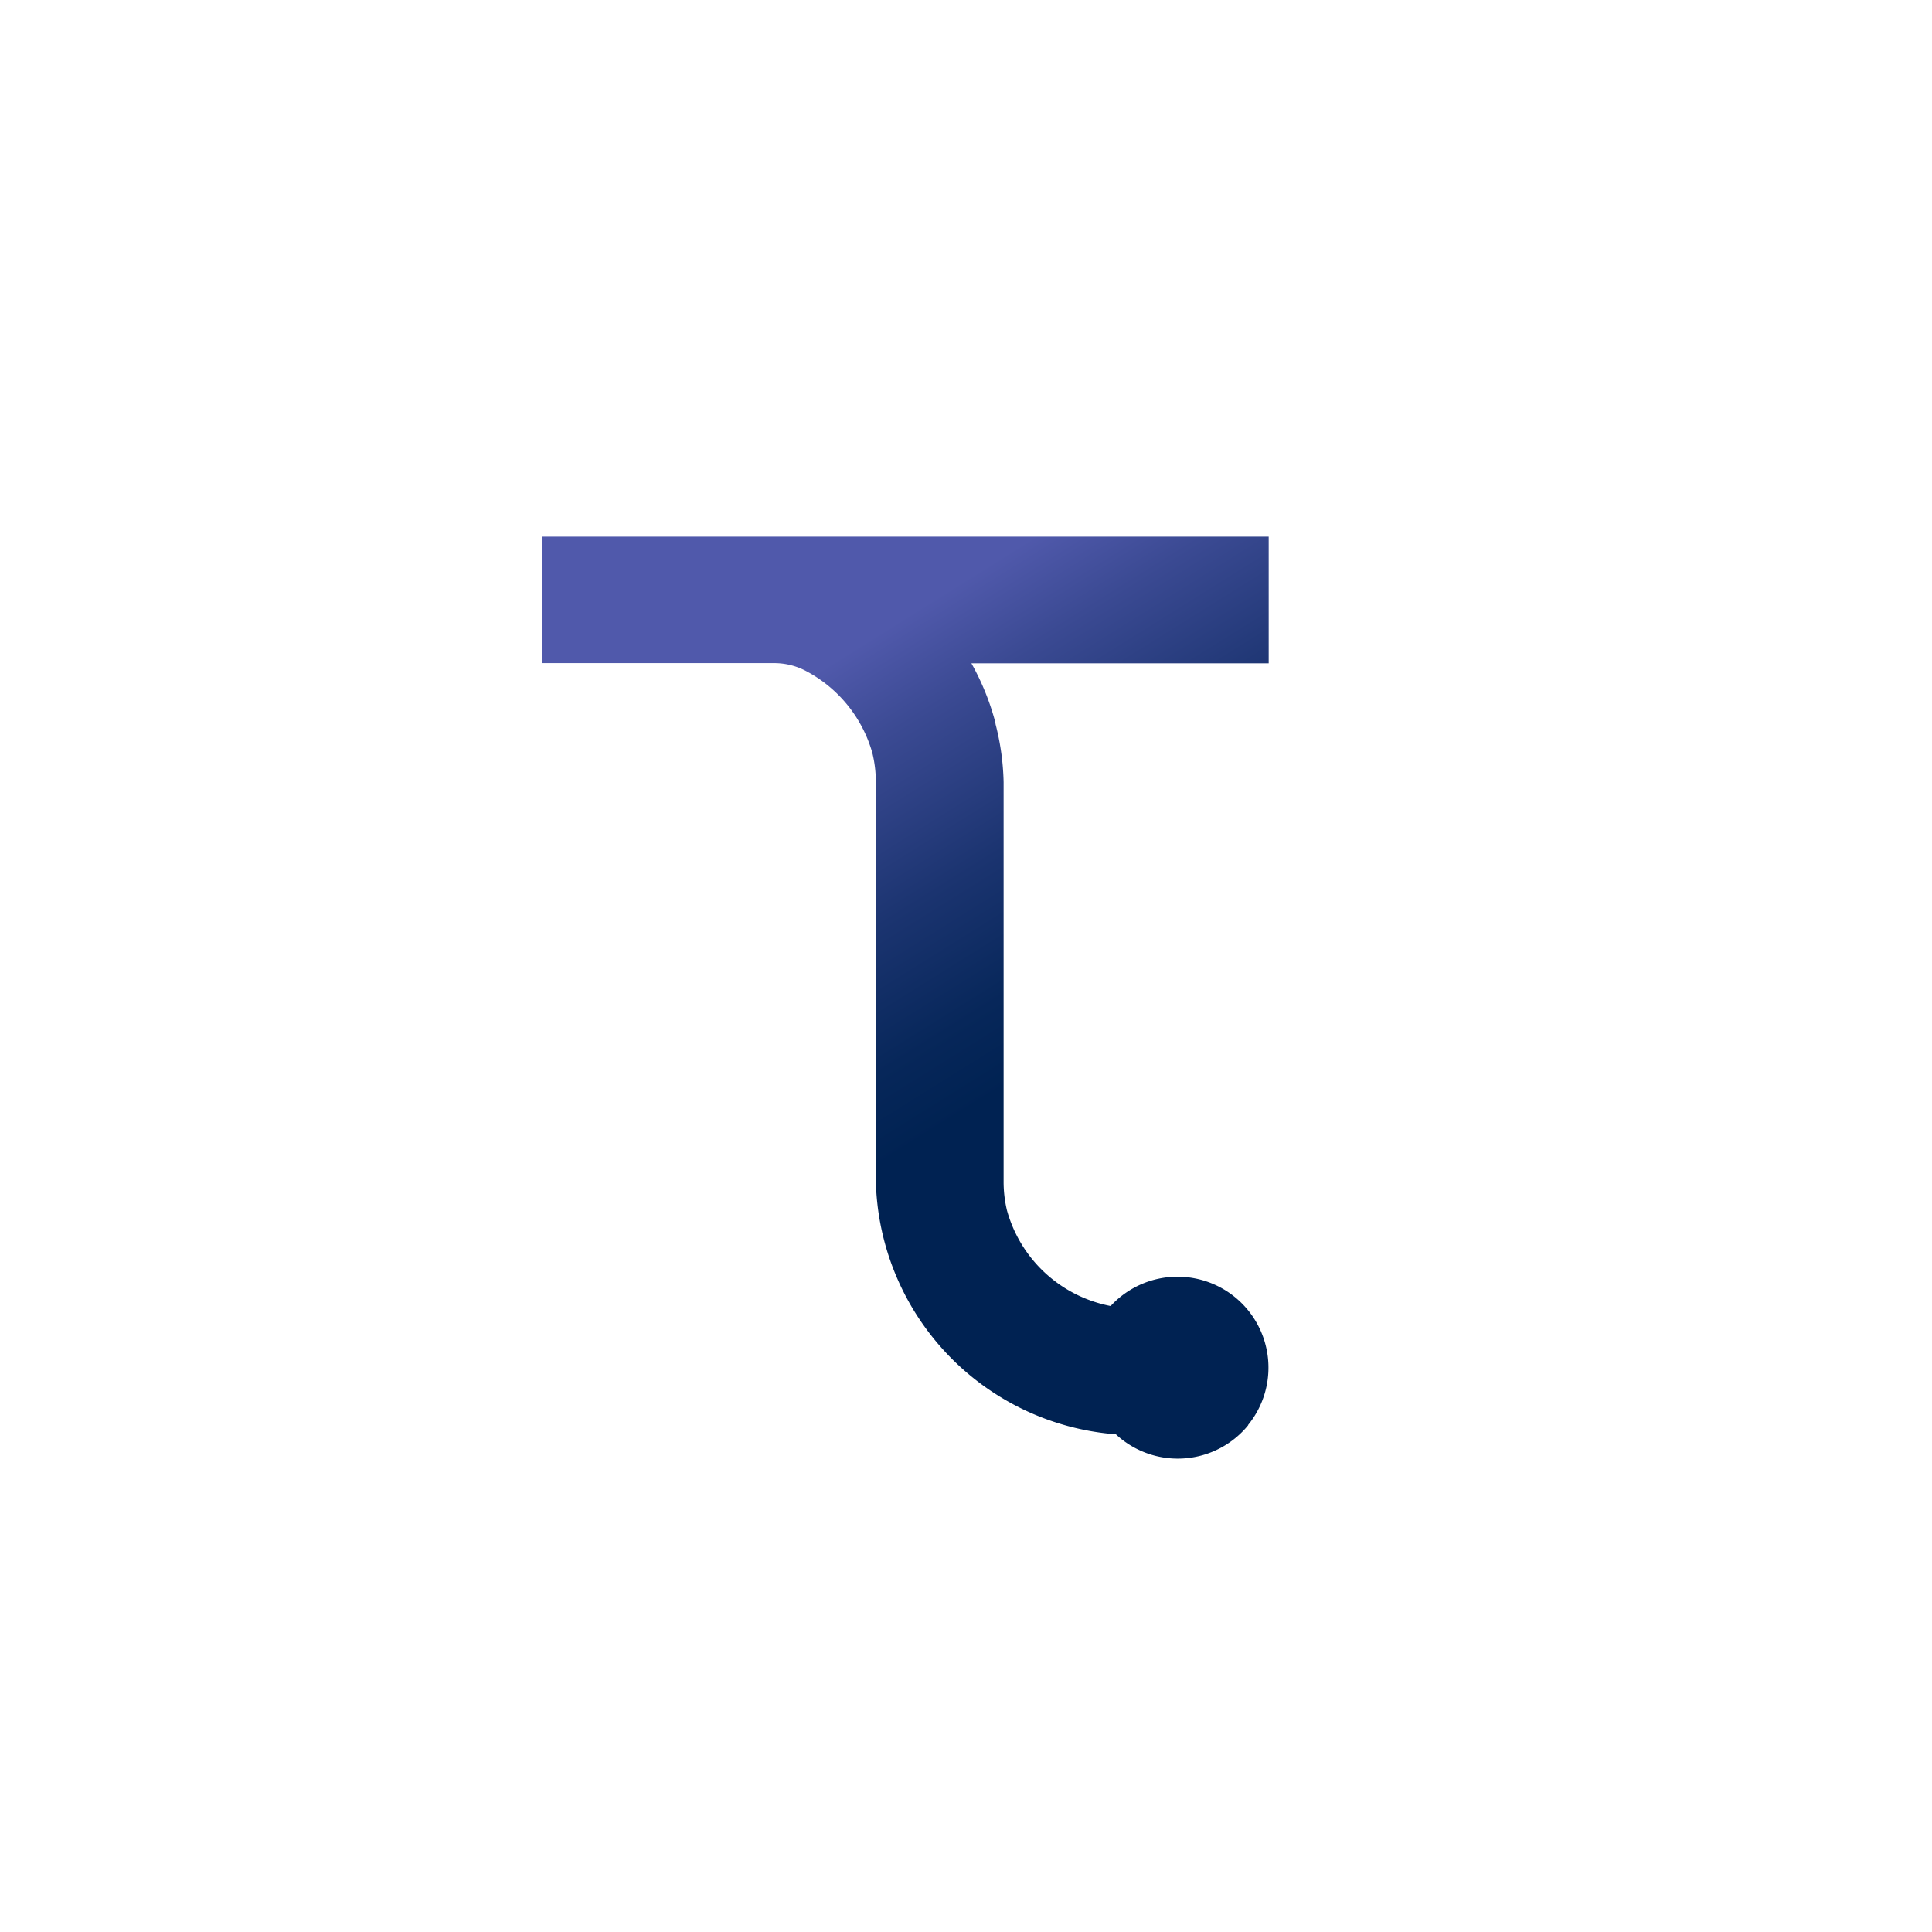 <svg id="Livello_1" data-name="Livello 1" xmlns="http://www.w3.org/2000/svg" xmlns:xlink="http://www.w3.org/1999/xlink" viewBox="0 0 300 300"><defs><style>.cls-1{fill:url(#Sfumatura_senza_nome_18);}</style><linearGradient id="Sfumatura_senza_nome_18" x1="211.64" y1="211.06" x2="118.41" y2="61.9" gradientUnits="userSpaceOnUse"><stop offset="0.37" stop-color="#002252"/><stop offset="0.44" stop-color="#07275a"/><stop offset="0.55" stop-color="#1b3470"/><stop offset="0.69" stop-color="#3b4a93"/><stop offset="0.77" stop-color="#5059ab"/></linearGradient></defs><title>icona-colori</title><path class="cls-1" d="M193.84,221.28A14.12,14.12,0,0,1,174,223.35q-.37-.3-.72-.63A40.39,40.39,0,0,1,136,183.31c0-.29,0-.59,0-.89v-61a19.12,19.12,0,0,0-.54-4.5,20.78,20.78,0,0,0-10.27-12.71,10.57,10.57,0,0,0-5-1.24H84.12V83.33H197V103H150.84a39.3,39.3,0,0,1,3.75,9.3.28.28,0,0,0,0,.15,39.15,39.15,0,0,1,1.25,9c0,.37,0,.74,0,1.12v60.94a19.11,19.11,0,0,0,.52,4.43,20.76,20.76,0,0,0,16.1,14.86,14.12,14.12,0,0,1,21.32,18.5Z"/></svg>